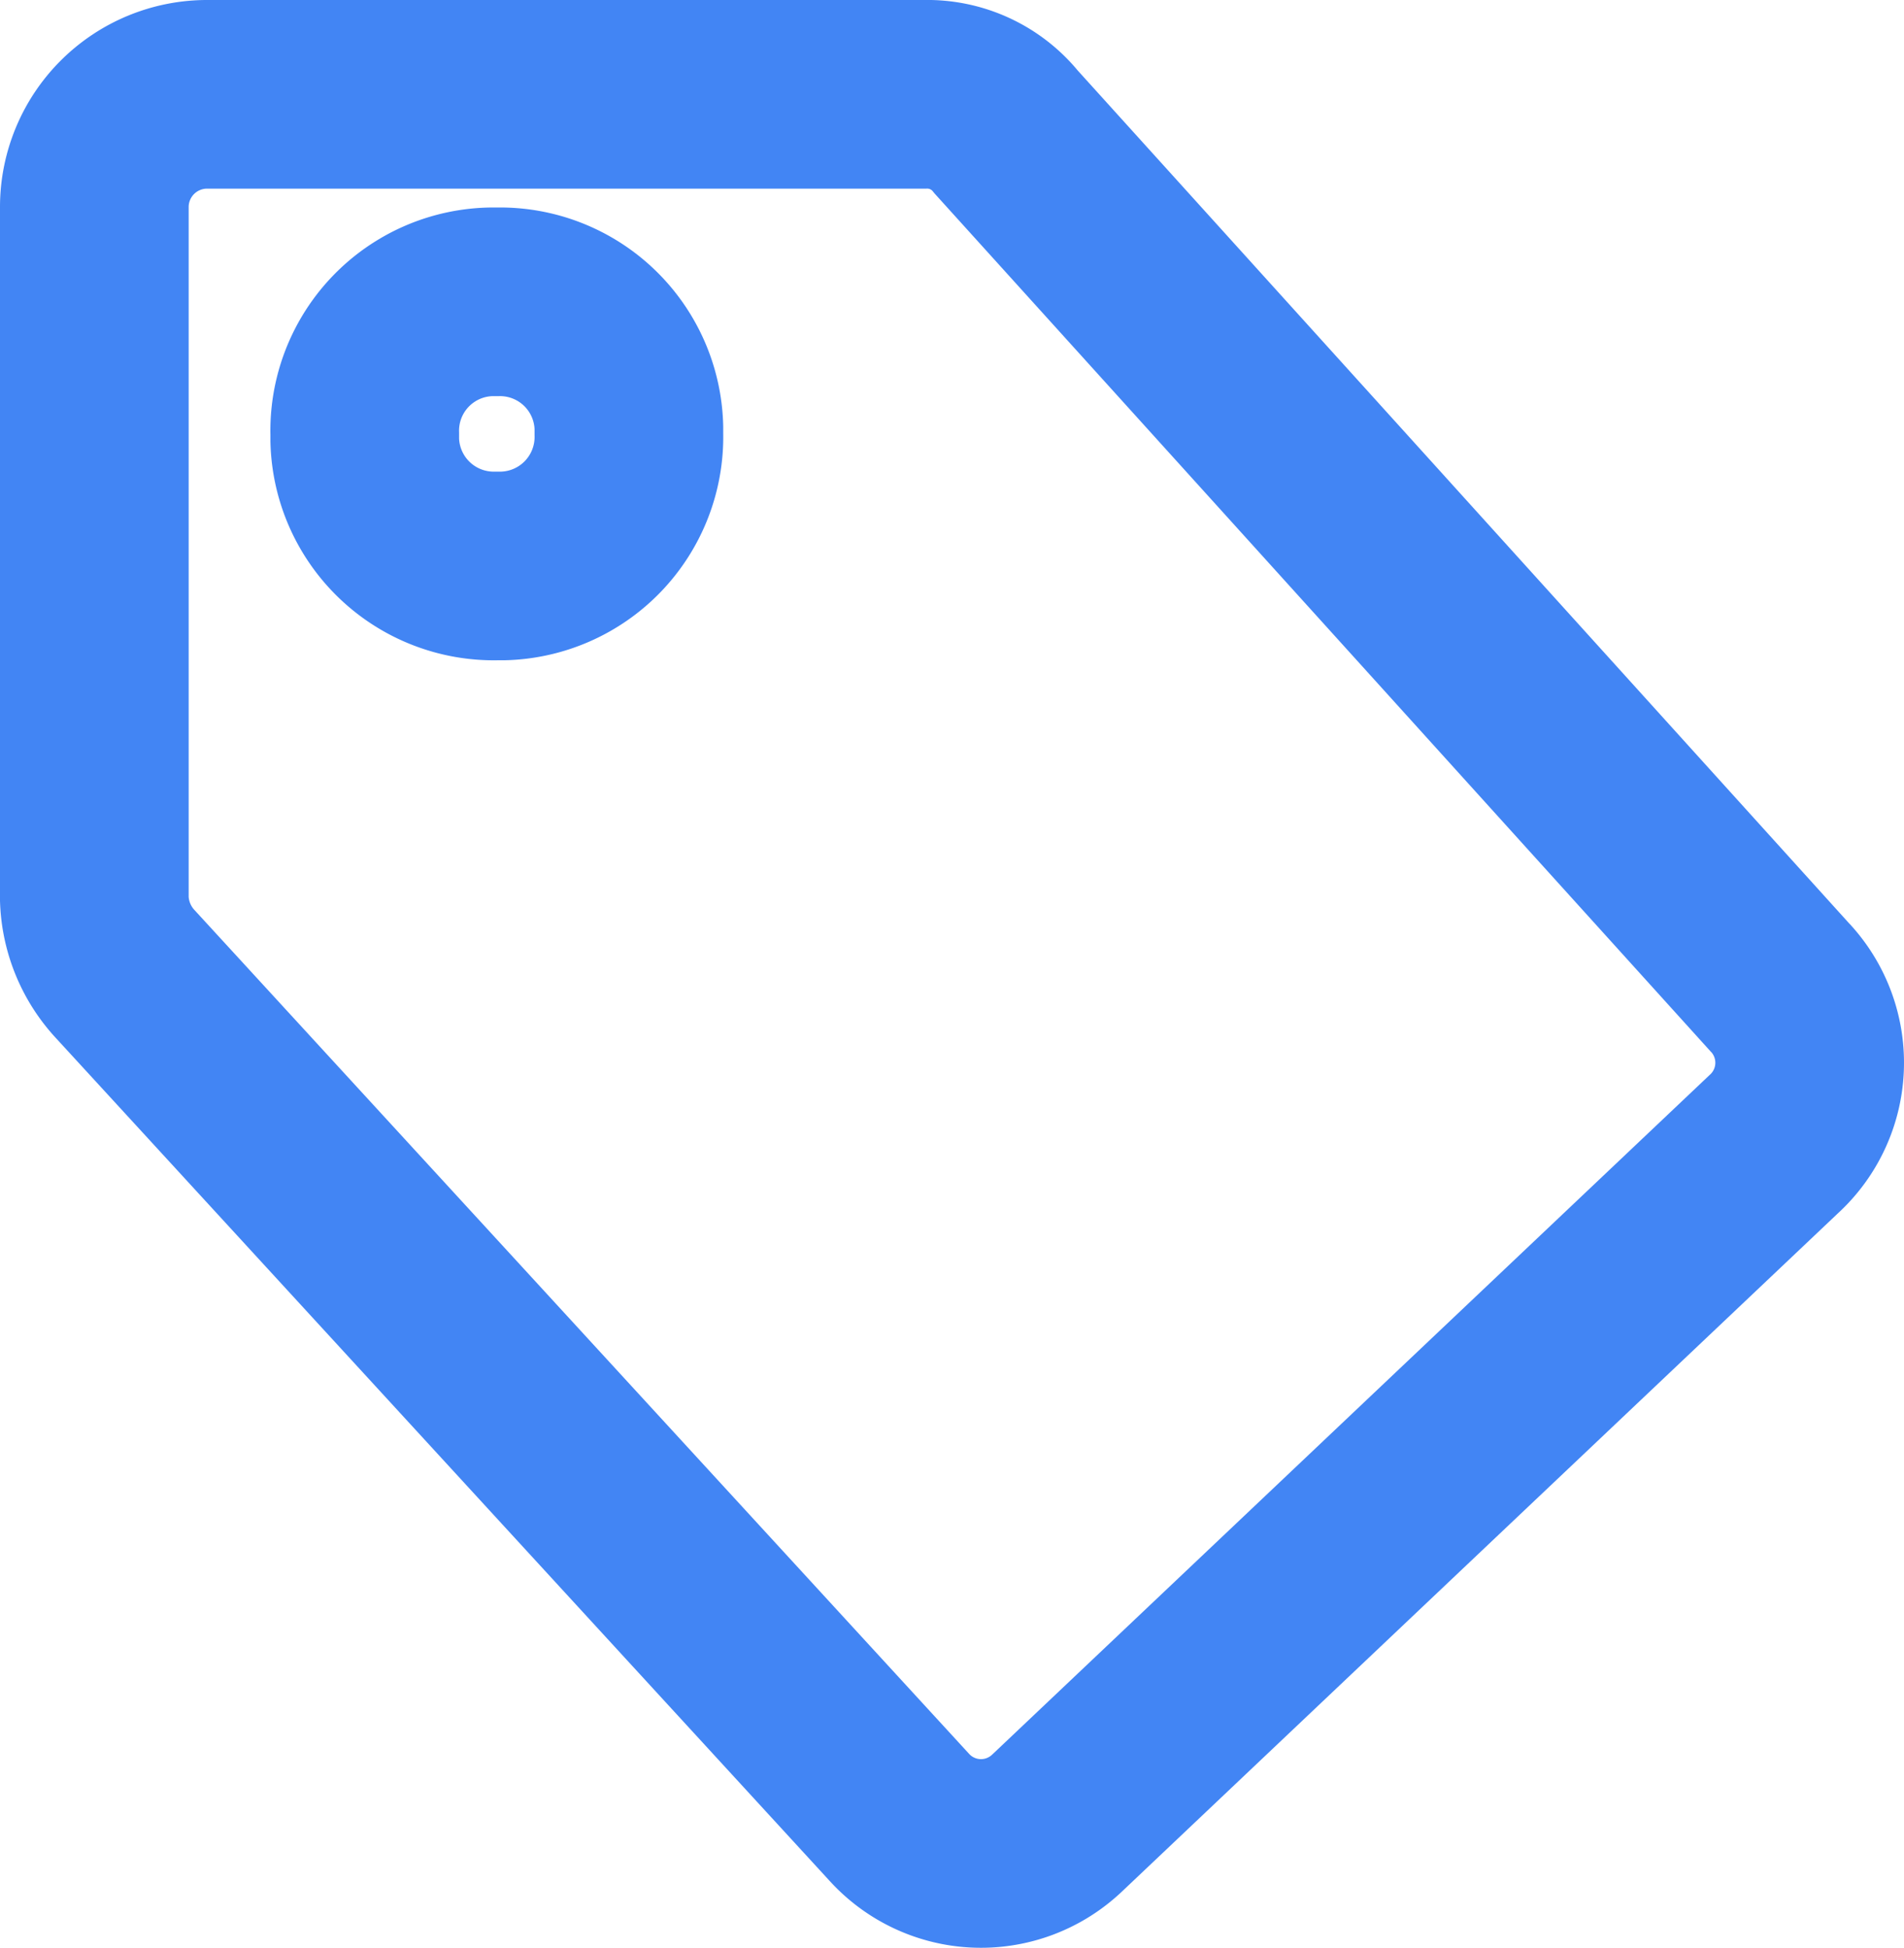 <svg id="Layer_1" data-name="Layer 1" xmlns="http://www.w3.org/2000/svg" viewBox="0 0 30.276 30.976"><defs><style>.cls-1{fill:none;stroke:#4285f4;stroke-width:3px}</style></defs><title>Subject</title><g id="Artboard_1" data-name="Artboard 1"><g id="Group_1882" data-name="Group 1882"><path id="Path_114" data-name="Path 114" class="cls-1" d="M28.3 15.7L16 2.1a1.613 1.613 0 0 0-1.3-.6H3.3a1.793 1.793 0 0 0-1.8 1.787V14.3a1.847 1.847 0 0 0 .5 1.2l12.3 13.4a1.755 1.755 0 0 0 2.478.12L16.8 29l11.4-10.8a1.754 1.754 0 0 0 .121-2.478zM7.9 9a2.052 2.052 0 0 1-2.1-2v-.1a2.05 2.05 0 0 1 2-2.1h.1a2.05 2.05 0 0 1 2.1 2v.1A2.052 2.052 0 0 1 8 9z"/></g></g></svg>
